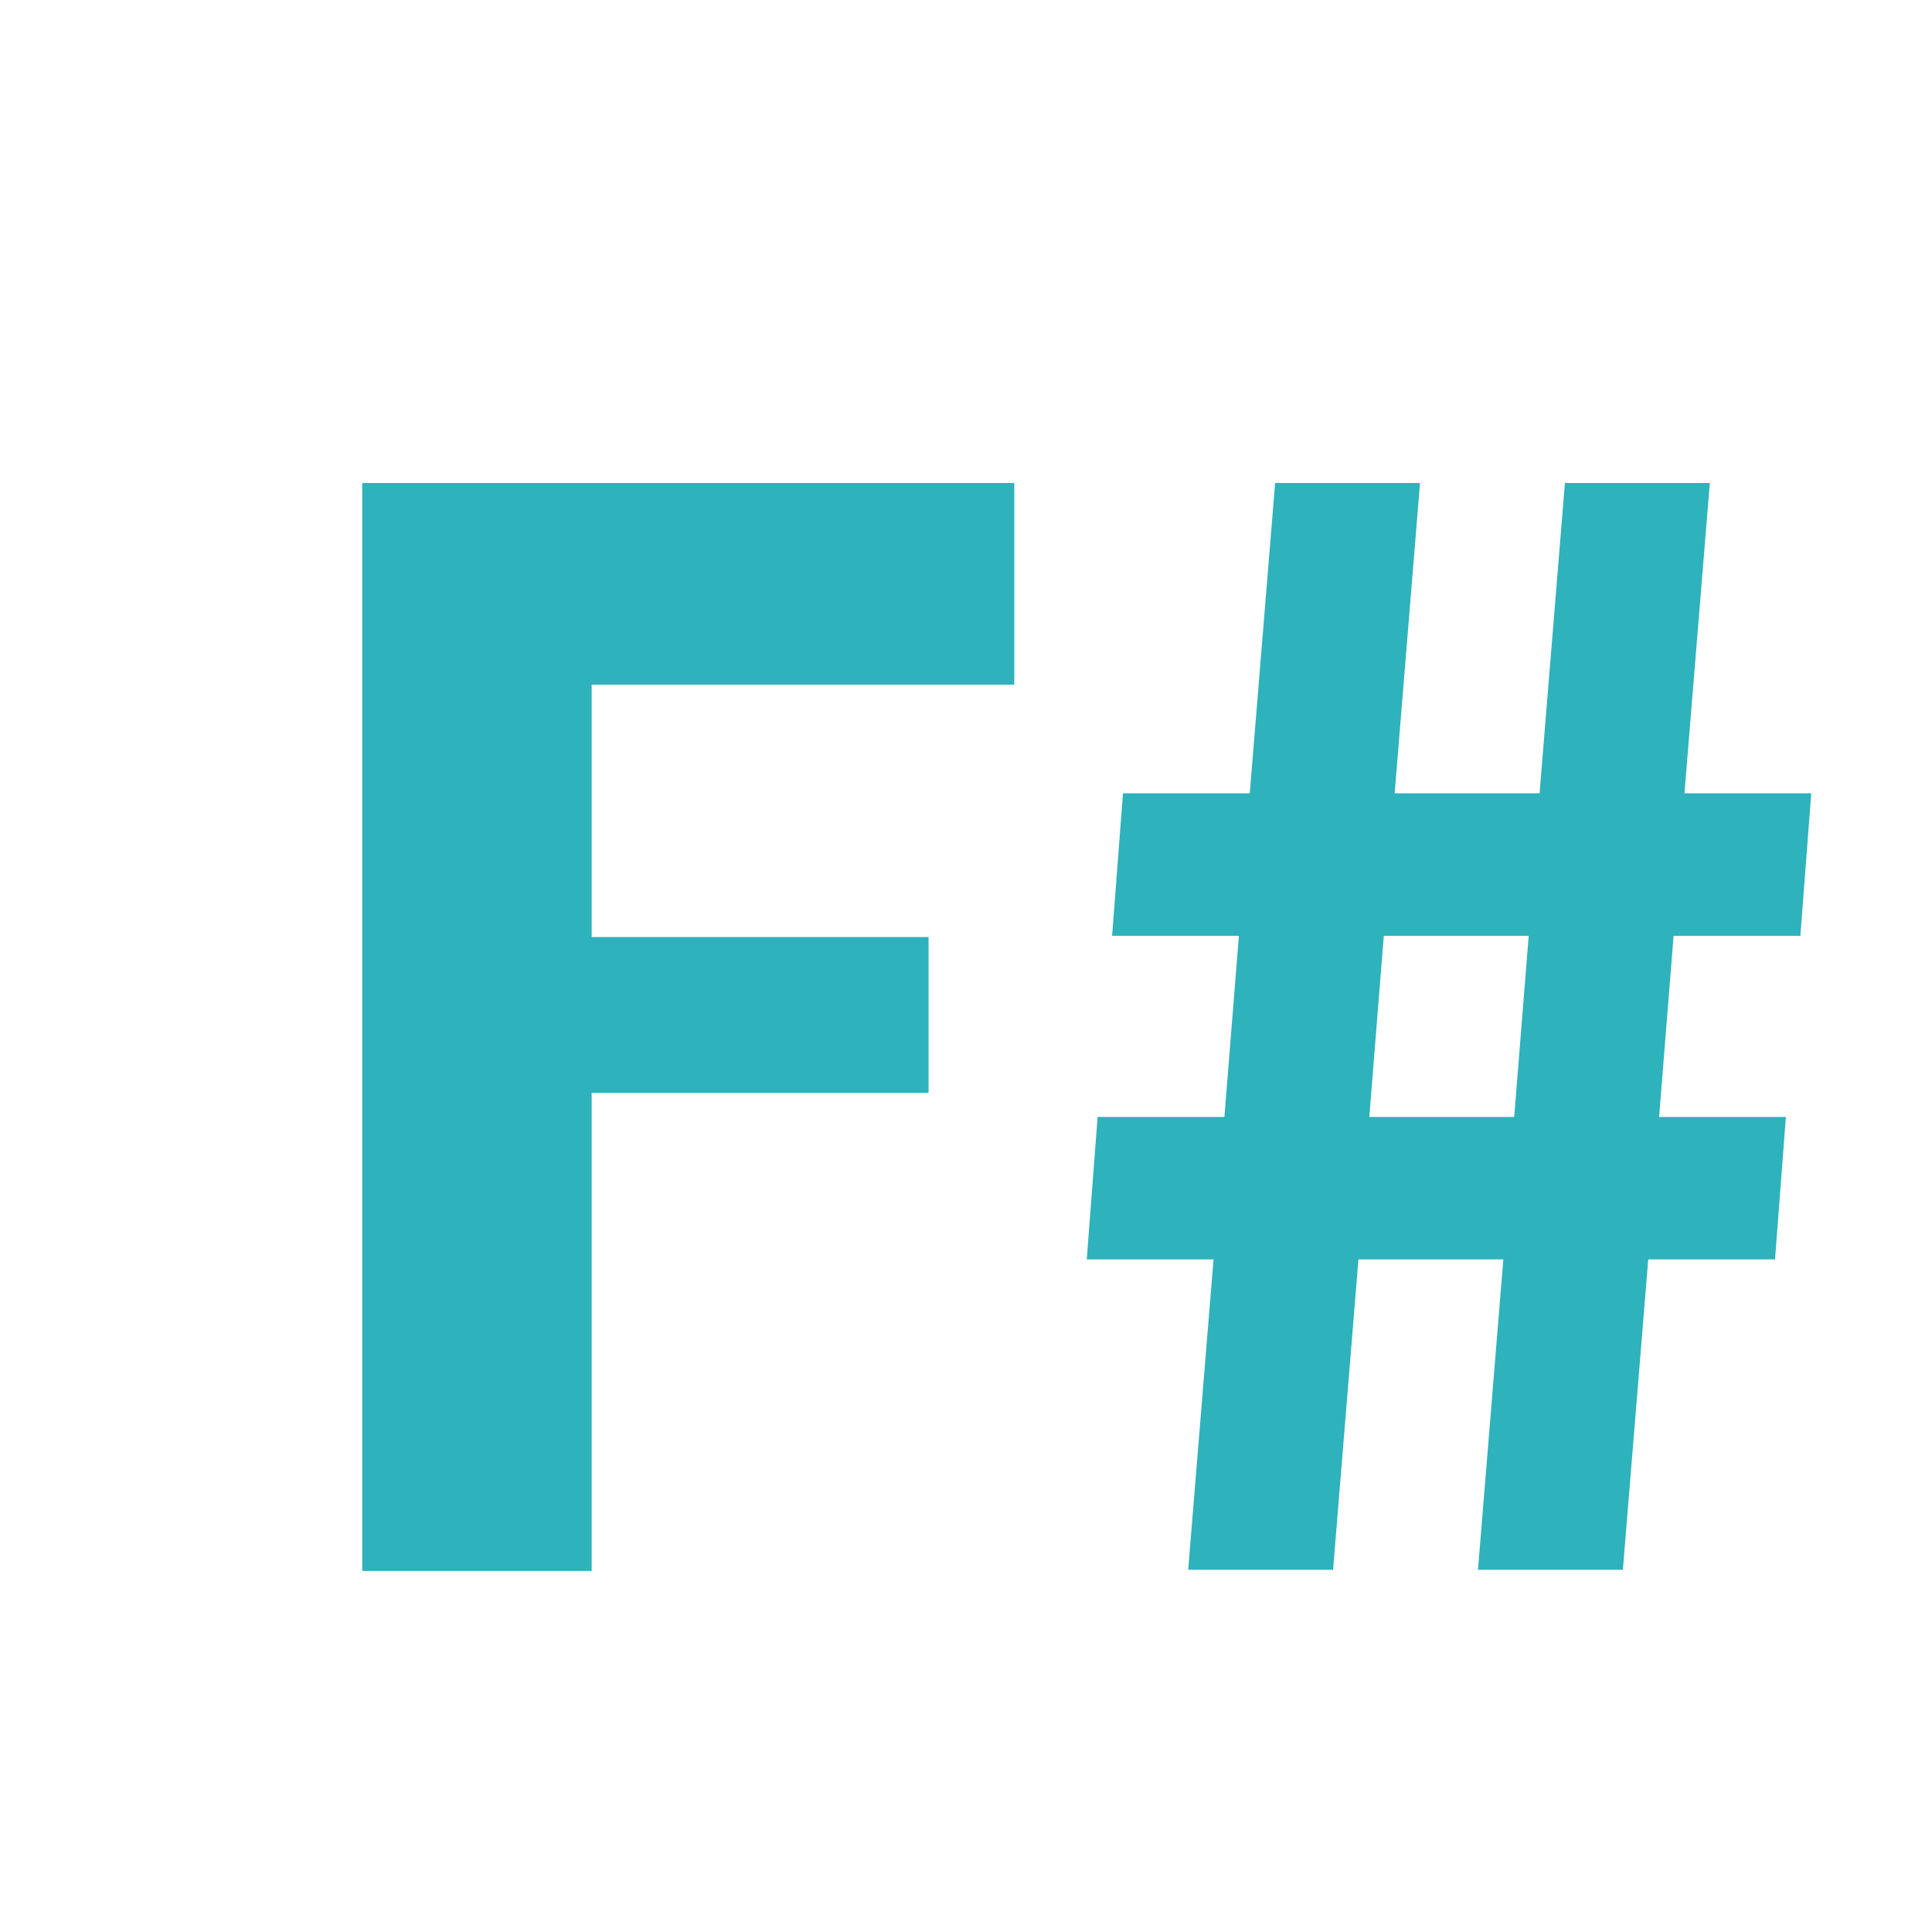 <!-- Copyright © 2000–2024 JetBrains s.r.o. -->
<svg width="16" height="16" viewBox="0 0 16 16" xmlns="http://www.w3.org/2000/svg">
  <path fill="#2eb2bc" d="M14.91 7.75 15 6.57h-1.05L14.16 4h-1.2l-.21 2.57h-1.2L11.76 4h-1.2l-.21 2.57H9.3l-.09 1.18h1.05l-.12 1.5H9.09L9 10.43h1.05L9.84 13h1.2l.21-2.57h1.2L12.24 13h1.2l.21-2.57h1.05l.09-1.18h-1.05l.12-1.5zm-2.37 1.5h-1.2l.12-1.5h1.2zM4.9 5.67v2.09h2.79v1.29H4.9v3.96H3V4h5.4v1.67z"/>
</svg>
